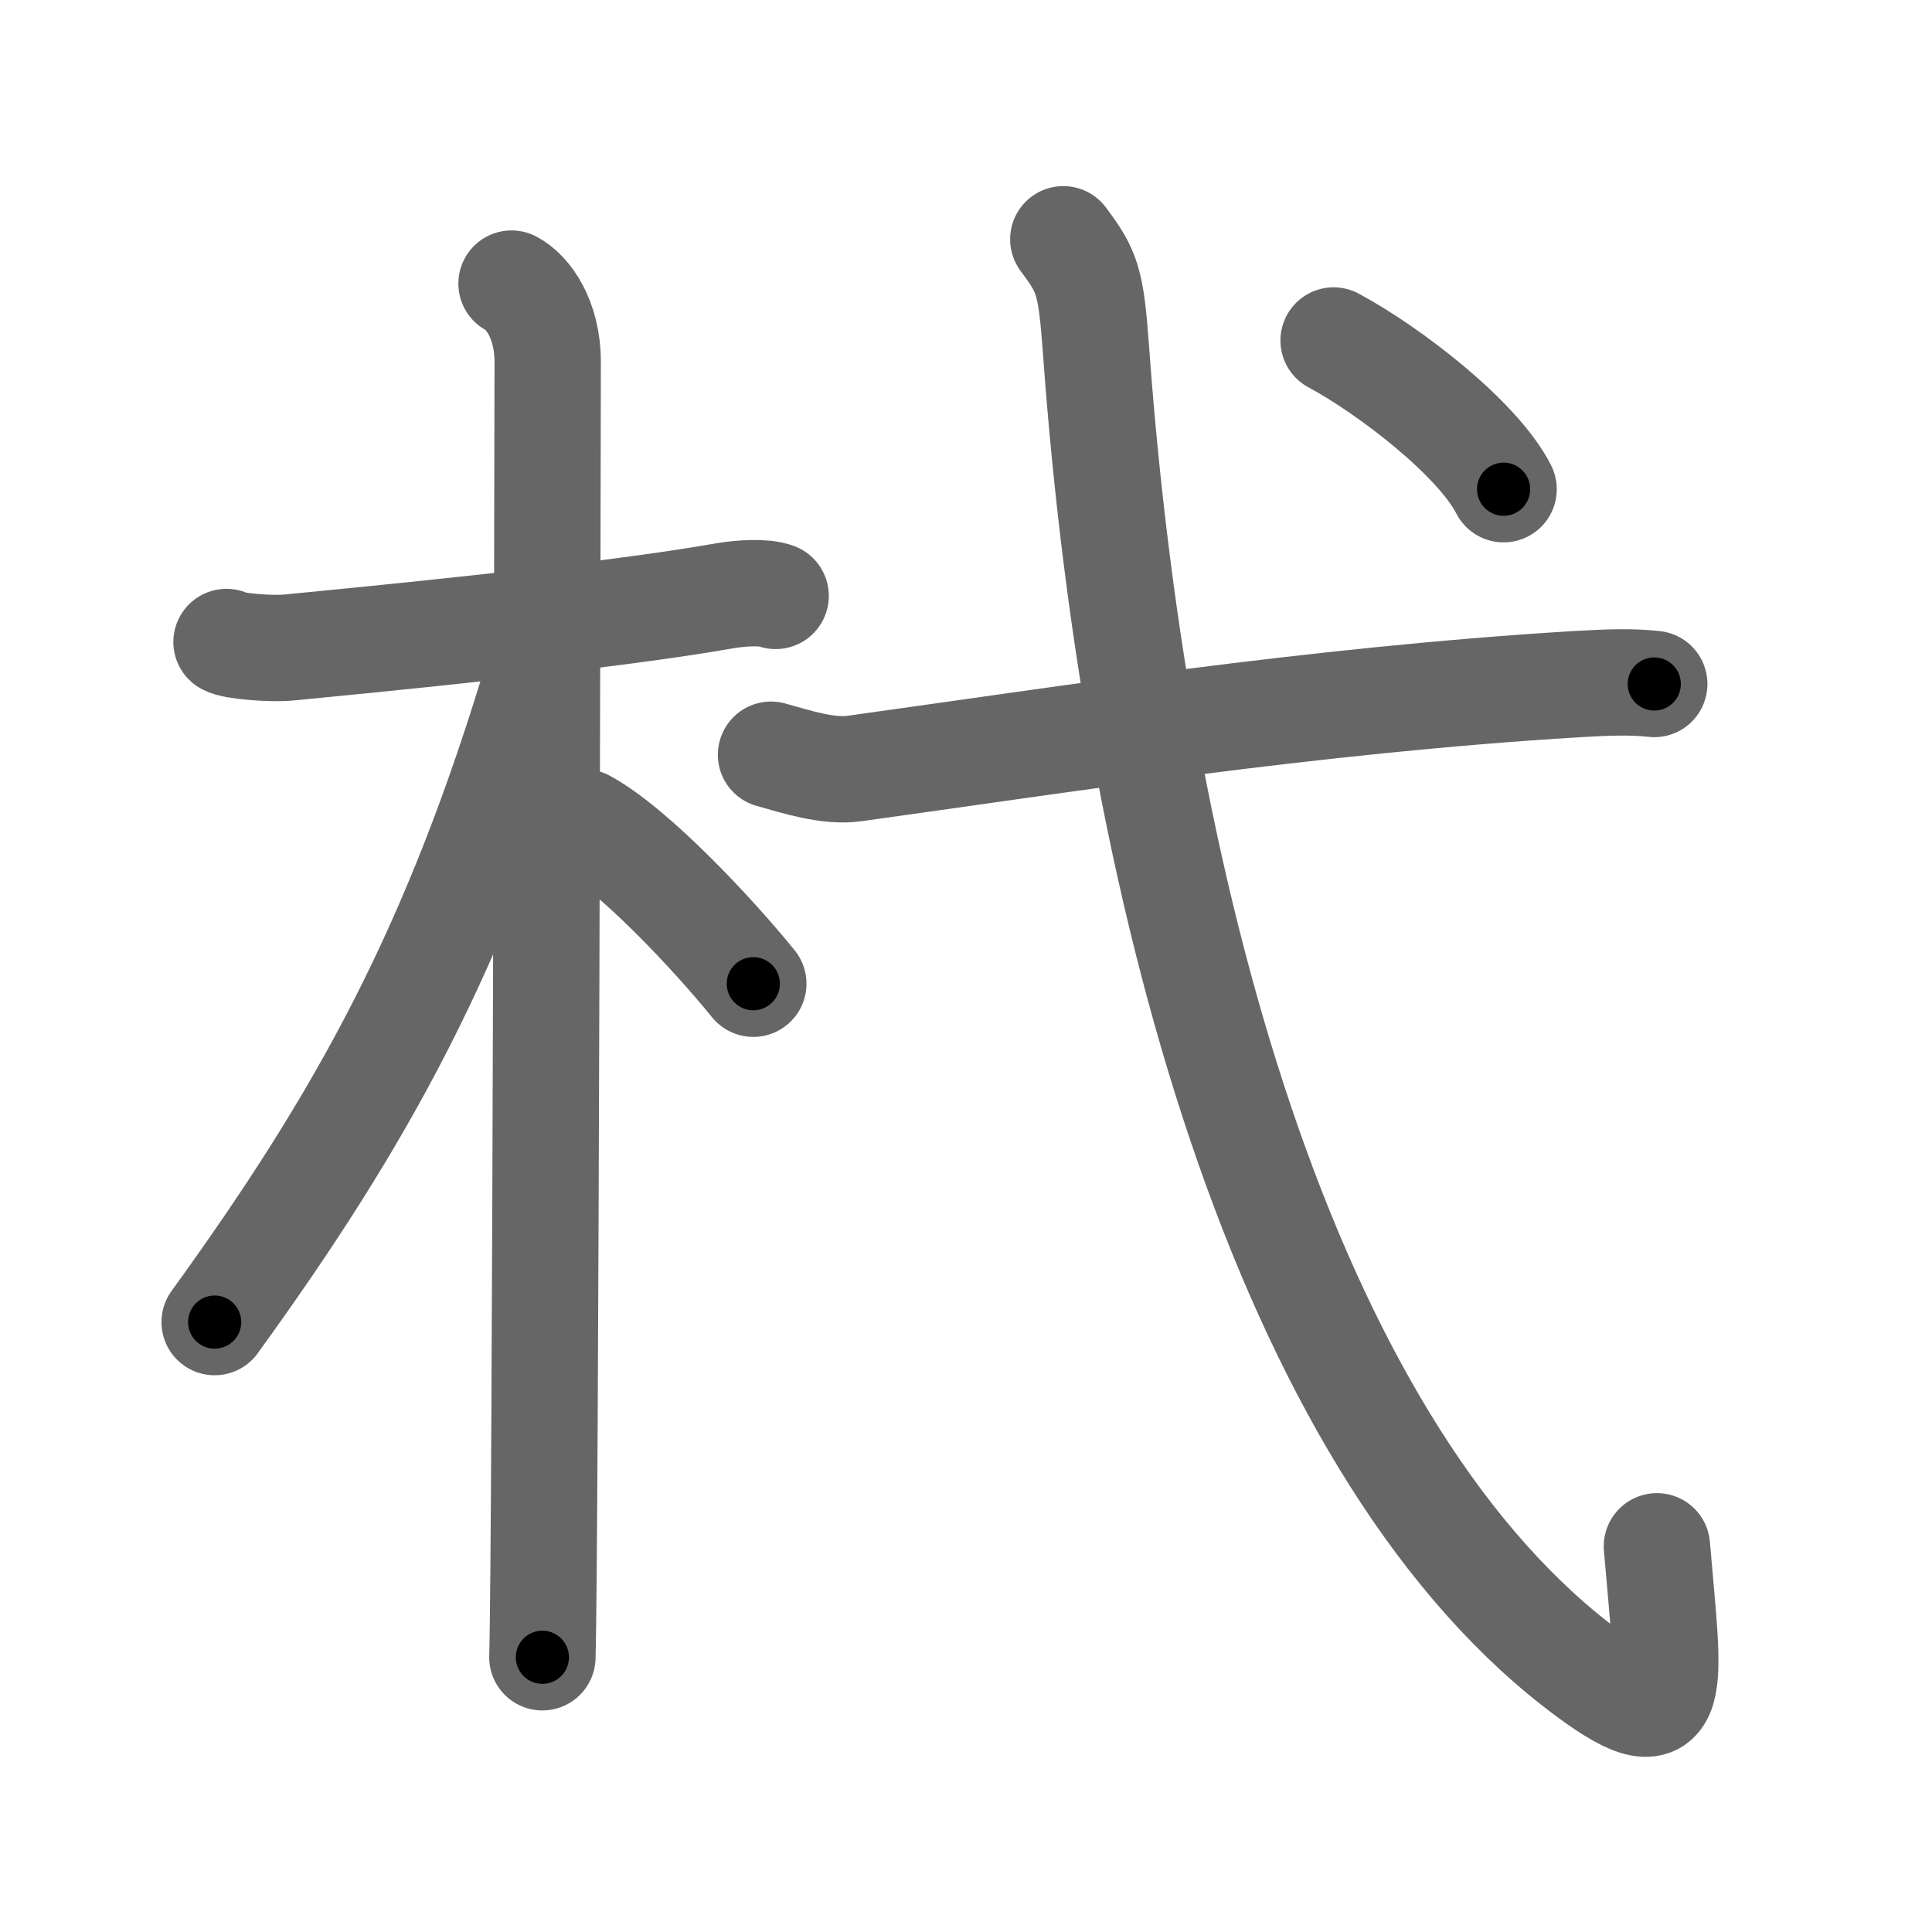 <svg xmlns="http://www.w3.org/2000/svg" viewBox="0 0 109 109" id="6759"><g fill="none" stroke="#666" stroke-width="6" stroke-linecap="round" stroke-linejoin="round"><g><g><path d="M12.78,36.22c0.37,0.24,2.55,0.41,3.53,0.31c4.21-0.41,17.78-1.71,24.54-2.91c0.98-0.17,2.3-0.24,2.91,0" /><path d="M28.86,16c0.91,0.47,2.04,2,2.04,4.42c0,0.95-0.12,67.25-0.3,73.08" /><path d="M30.44,37.78C25.75,53.5,20.5,63,12.11,74.59" /><path d="M32.97,46.4c2.73,1.47,7.22,6.25,9.53,9.1" /></g><g><path d="M43.5,42.58c1.5,0.42,3.23,0.98,4.69,0.78c11.56-1.6,25.81-3.85,40.72-4.76c1.87-0.11,3.18-0.15,4.42-0.01" /><path d="M59.99,13.5c1.34,1.8,1.56,2.31,1.84,6.18c2.34,32.46,11.38,62.66,27.8,74.77c5.27,3.89,4.52,0.77,3.85-7.21" /><g><path d="M75.24,19.21c3.13,1.68,8.13,5.52,9.59,8.39" /></g></g></g></g><g fill="none" stroke="#000" stroke-width="3" stroke-linecap="round" stroke-linejoin="round"><path d="M12.78,36.22c0.37,0.24,2.55,0.41,3.53,0.31c4.21-0.41,17.78-1.71,24.54-2.91c0.98-0.17,2.3-0.24,2.91,0" stroke-dasharray="31.219" stroke-dashoffset="31.219"><animate attributeName="stroke-dashoffset" values="31.219;31.219;0" dur="0.312s" fill="freeze" begin="0s;6759.click" /></path><path d="M28.86,16c0.91,0.47,2.04,2,2.04,4.42c0,0.95-0.12,67.25-0.3,73.08" stroke-dasharray="78.169" stroke-dashoffset="78.169"><animate attributeName="stroke-dashoffset" values="78.169" fill="freeze" begin="6759.click" /><animate attributeName="stroke-dashoffset" values="78.169;78.169;0" keyTimes="0;0.347;1" dur="0.9s" fill="freeze" begin="0s;6759.click" /></path><path d="M30.44,37.78C25.75,53.5,20.5,63,12.11,74.59" stroke-dasharray="41.355" stroke-dashoffset="41.355"><animate attributeName="stroke-dashoffset" values="41.355" fill="freeze" begin="6759.click" /><animate attributeName="stroke-dashoffset" values="41.355;41.355;0" keyTimes="0;0.685;1" dur="1.314s" fill="freeze" begin="0s;6759.click" /></path><path d="M32.97,46.4c2.73,1.47,7.22,6.25,9.53,9.1" stroke-dasharray="13.234" stroke-dashoffset="13.234"><animate attributeName="stroke-dashoffset" values="13.234" fill="freeze" begin="6759.click" /><animate attributeName="stroke-dashoffset" values="13.234;13.234;0" keyTimes="0;0.909;1" dur="1.446s" fill="freeze" begin="0s;6759.click" /></path><path d="M43.5,42.58c1.5,0.42,3.23,0.98,4.69,0.78c11.56-1.6,25.81-3.85,40.72-4.76c1.87-0.11,3.18-0.15,4.42-0.01" stroke-dasharray="50.224" stroke-dashoffset="50.224"><animate attributeName="stroke-dashoffset" values="50.224" fill="freeze" begin="6759.click" /><animate attributeName="stroke-dashoffset" values="50.224;50.224;0" keyTimes="0;0.742;1" dur="1.948s" fill="freeze" begin="0s;6759.click" /></path><path d="M59.99,13.5c1.34,1.8,1.56,2.31,1.84,6.18c2.34,32.46,11.38,62.66,27.8,74.77c5.27,3.89,4.52,0.77,3.85-7.21" stroke-dasharray="101.57" stroke-dashoffset="101.57"><animate attributeName="stroke-dashoffset" values="101.57" fill="freeze" begin="6759.click" /><animate attributeName="stroke-dashoffset" values="101.57;101.57;0" keyTimes="0;0.718;1" dur="2.712s" fill="freeze" begin="0s;6759.click" /></path><path d="M75.24,19.21c3.13,1.68,8.13,5.52,9.59,8.39" stroke-dasharray="12.877" stroke-dashoffset="12.877"><animate attributeName="stroke-dashoffset" values="12.877" fill="freeze" begin="6759.click" /><animate attributeName="stroke-dashoffset" values="12.877;12.877;0" keyTimes="0;0.955;1" dur="2.841s" fill="freeze" begin="0s;6759.click" /></path></g></svg>